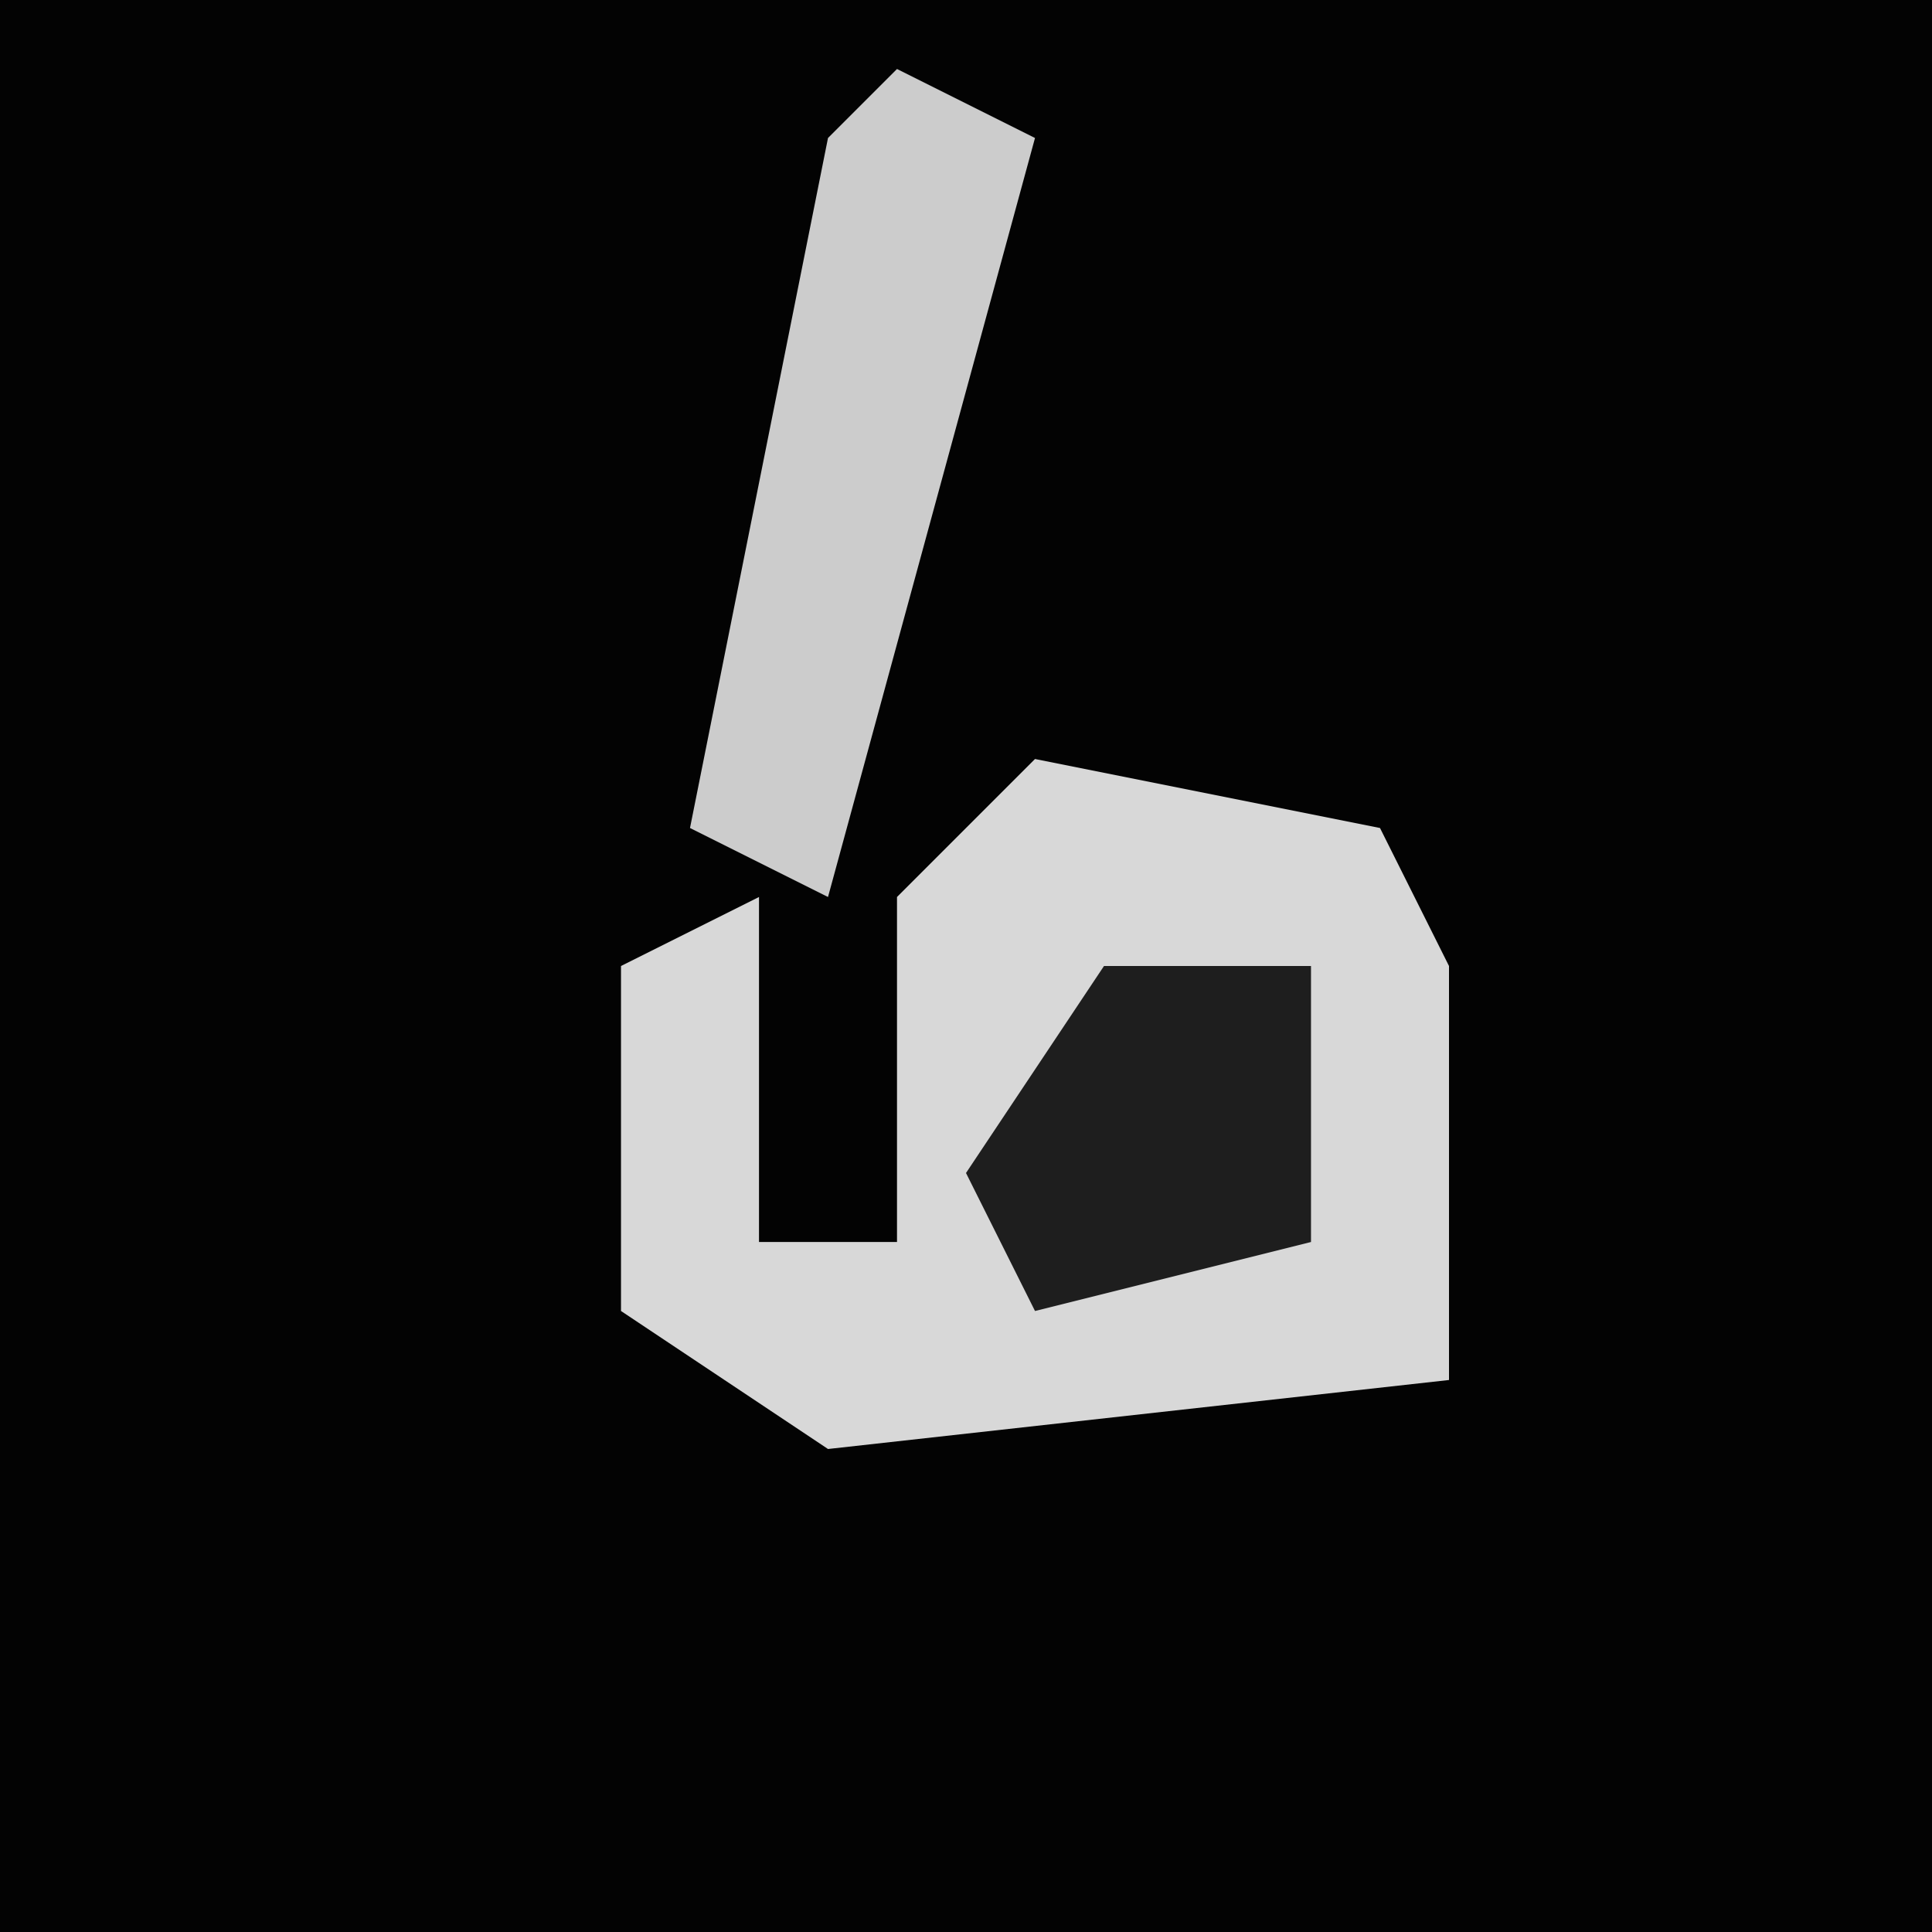 <?xml version="1.0" encoding="UTF-8"?>
<svg version="1.1" xmlns="http://www.w3.org/2000/svg" width="28" height="28">
<path d="M0,0 L28,0 L28,28 L0,28 Z " fill="#030303" transform="translate(0,0)"/>
<path d="M0,0 L5,1 L6,3 L6,9 L-3,10 L-6,8 L-6,3 L-4,2 L-4,7 L-2,7 L-2,2 Z " fill="#D8D8D8" transform="translate(15,11)"/>
<path d="M0,0 L2,1 L-1,12 L-3,11 L-1,1 Z " fill="#CCCCCC" transform="translate(13,1)"/>
<path d="M0,0 L3,0 L3,4 L-1,5 L-2,3 Z " fill="#1E1E1E" transform="translate(16,14)"/>
</svg>
